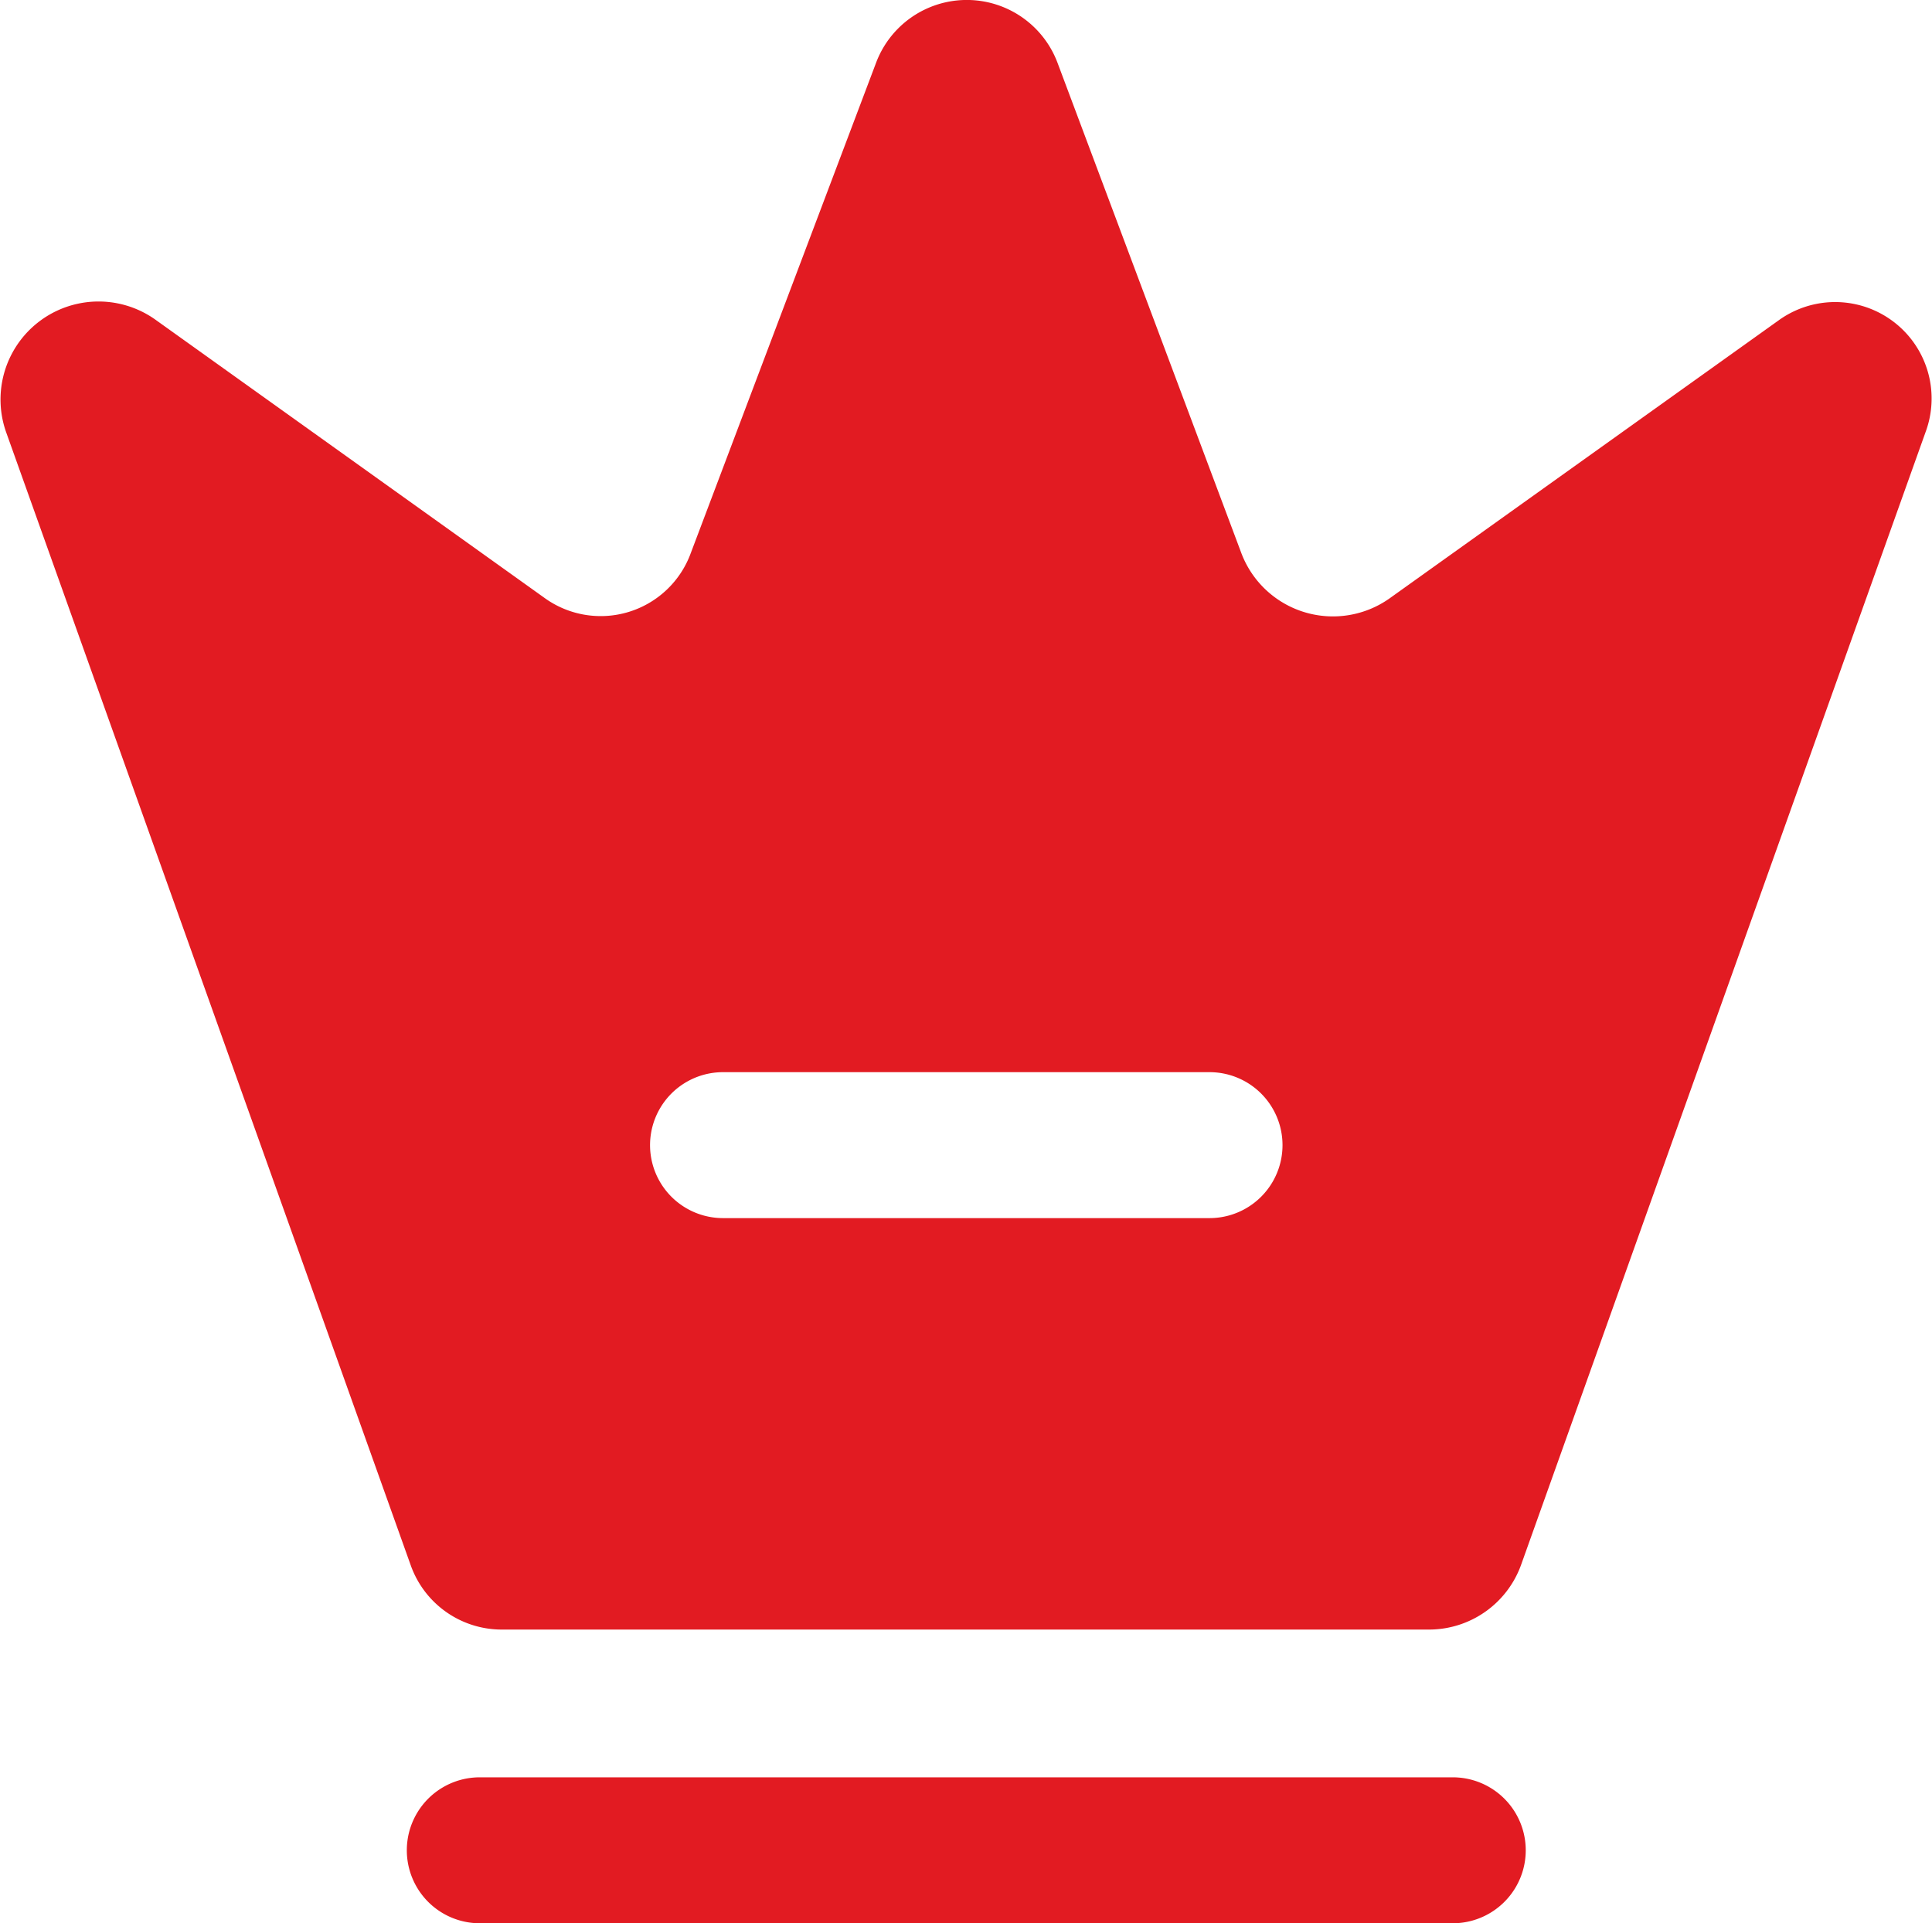 <svg id="Layer_1" data-name="Layer 1" xmlns="http://www.w3.org/2000/svg" viewBox="0 0 17.125 17.052"><defs><style>.cls-1{fill:#e21b22;}</style></defs><title>premium</title><path class="cls-1" d="M15.138,19.429H6.514a.647.647,0,1,1,0-1.294h8.624a.647.647,0,1,1,0,1.294Z" transform="translate(-2.261 -2.377)"/><path class="cls-1" d="M18.027,5.217l-3.45,2.466a.868.868,0,0,1-1.311-.397L11.637,2.94a.859.859,0,0,0-1.613,0L8.385,7.278a.85.85,0,0,1-1.302.397L3.634,5.208a.869.869,0,0,0-1.319,1L5.902,16.256a.856.856,0,0,0,.811.569H14.931a.868.868,0,0,0,.811-.569L19.329,6.208A.855.855,0,0,0,18.027,5.217ZM12.982,13.177h-4.312a.647.647,0,0,1,0-1.294h4.312a.647.647,0,0,1,0,1.294Z" transform="translate(-2.261 -2.377)"/></svg>